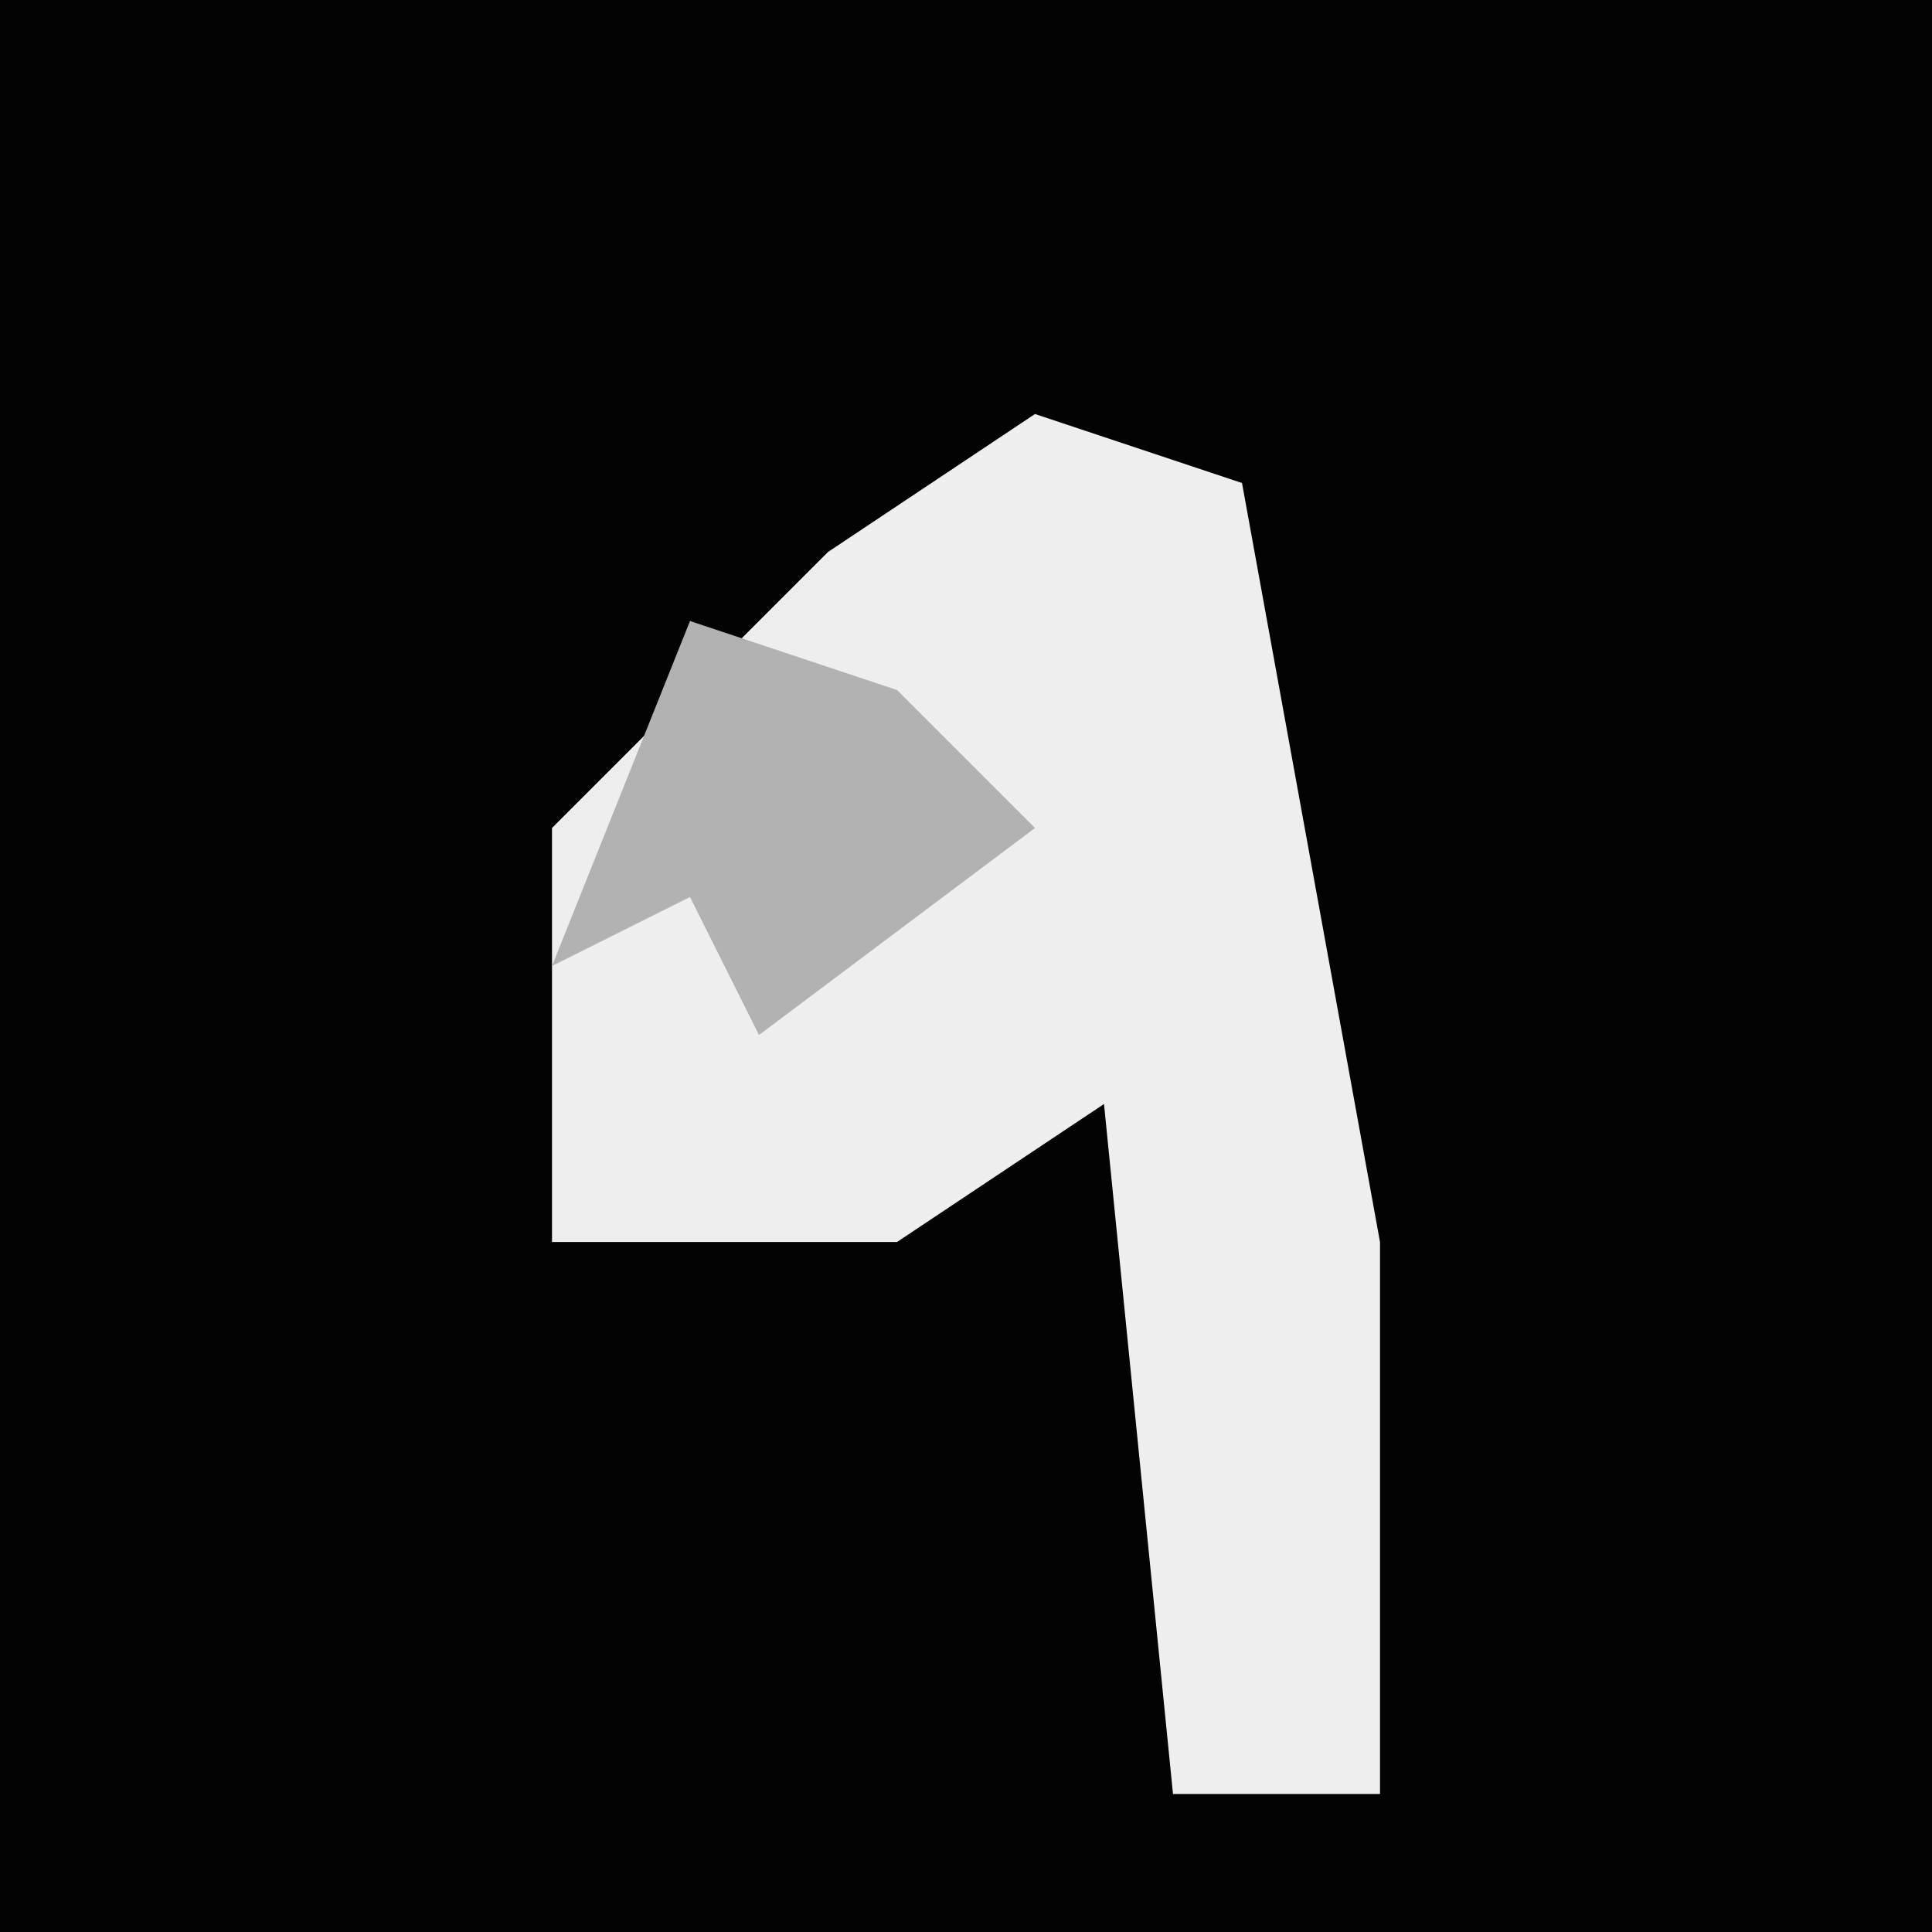 <?xml version="1.0" encoding="UTF-8"?>
<svg version="1.1" xmlns="http://www.w3.org/2000/svg" width="28" height="28">
<path d="M0,0 L28,0 L28,28 L0,28 Z " fill="#030303" transform="translate(0,0)"/>
<path d="M0,0 L3,1 L5,12 L5,20 L2,20 L1,10 L-2,12 L-7,12 L-7,6 L-3,2 Z " fill="#EEEEEE" transform="translate(15,6)"/>
<path d="M0,0 L3,1 L5,3 L1,6 L0,4 L-2,5 Z " fill="#B2B2B2" transform="translate(10,9)"/>
</svg>
